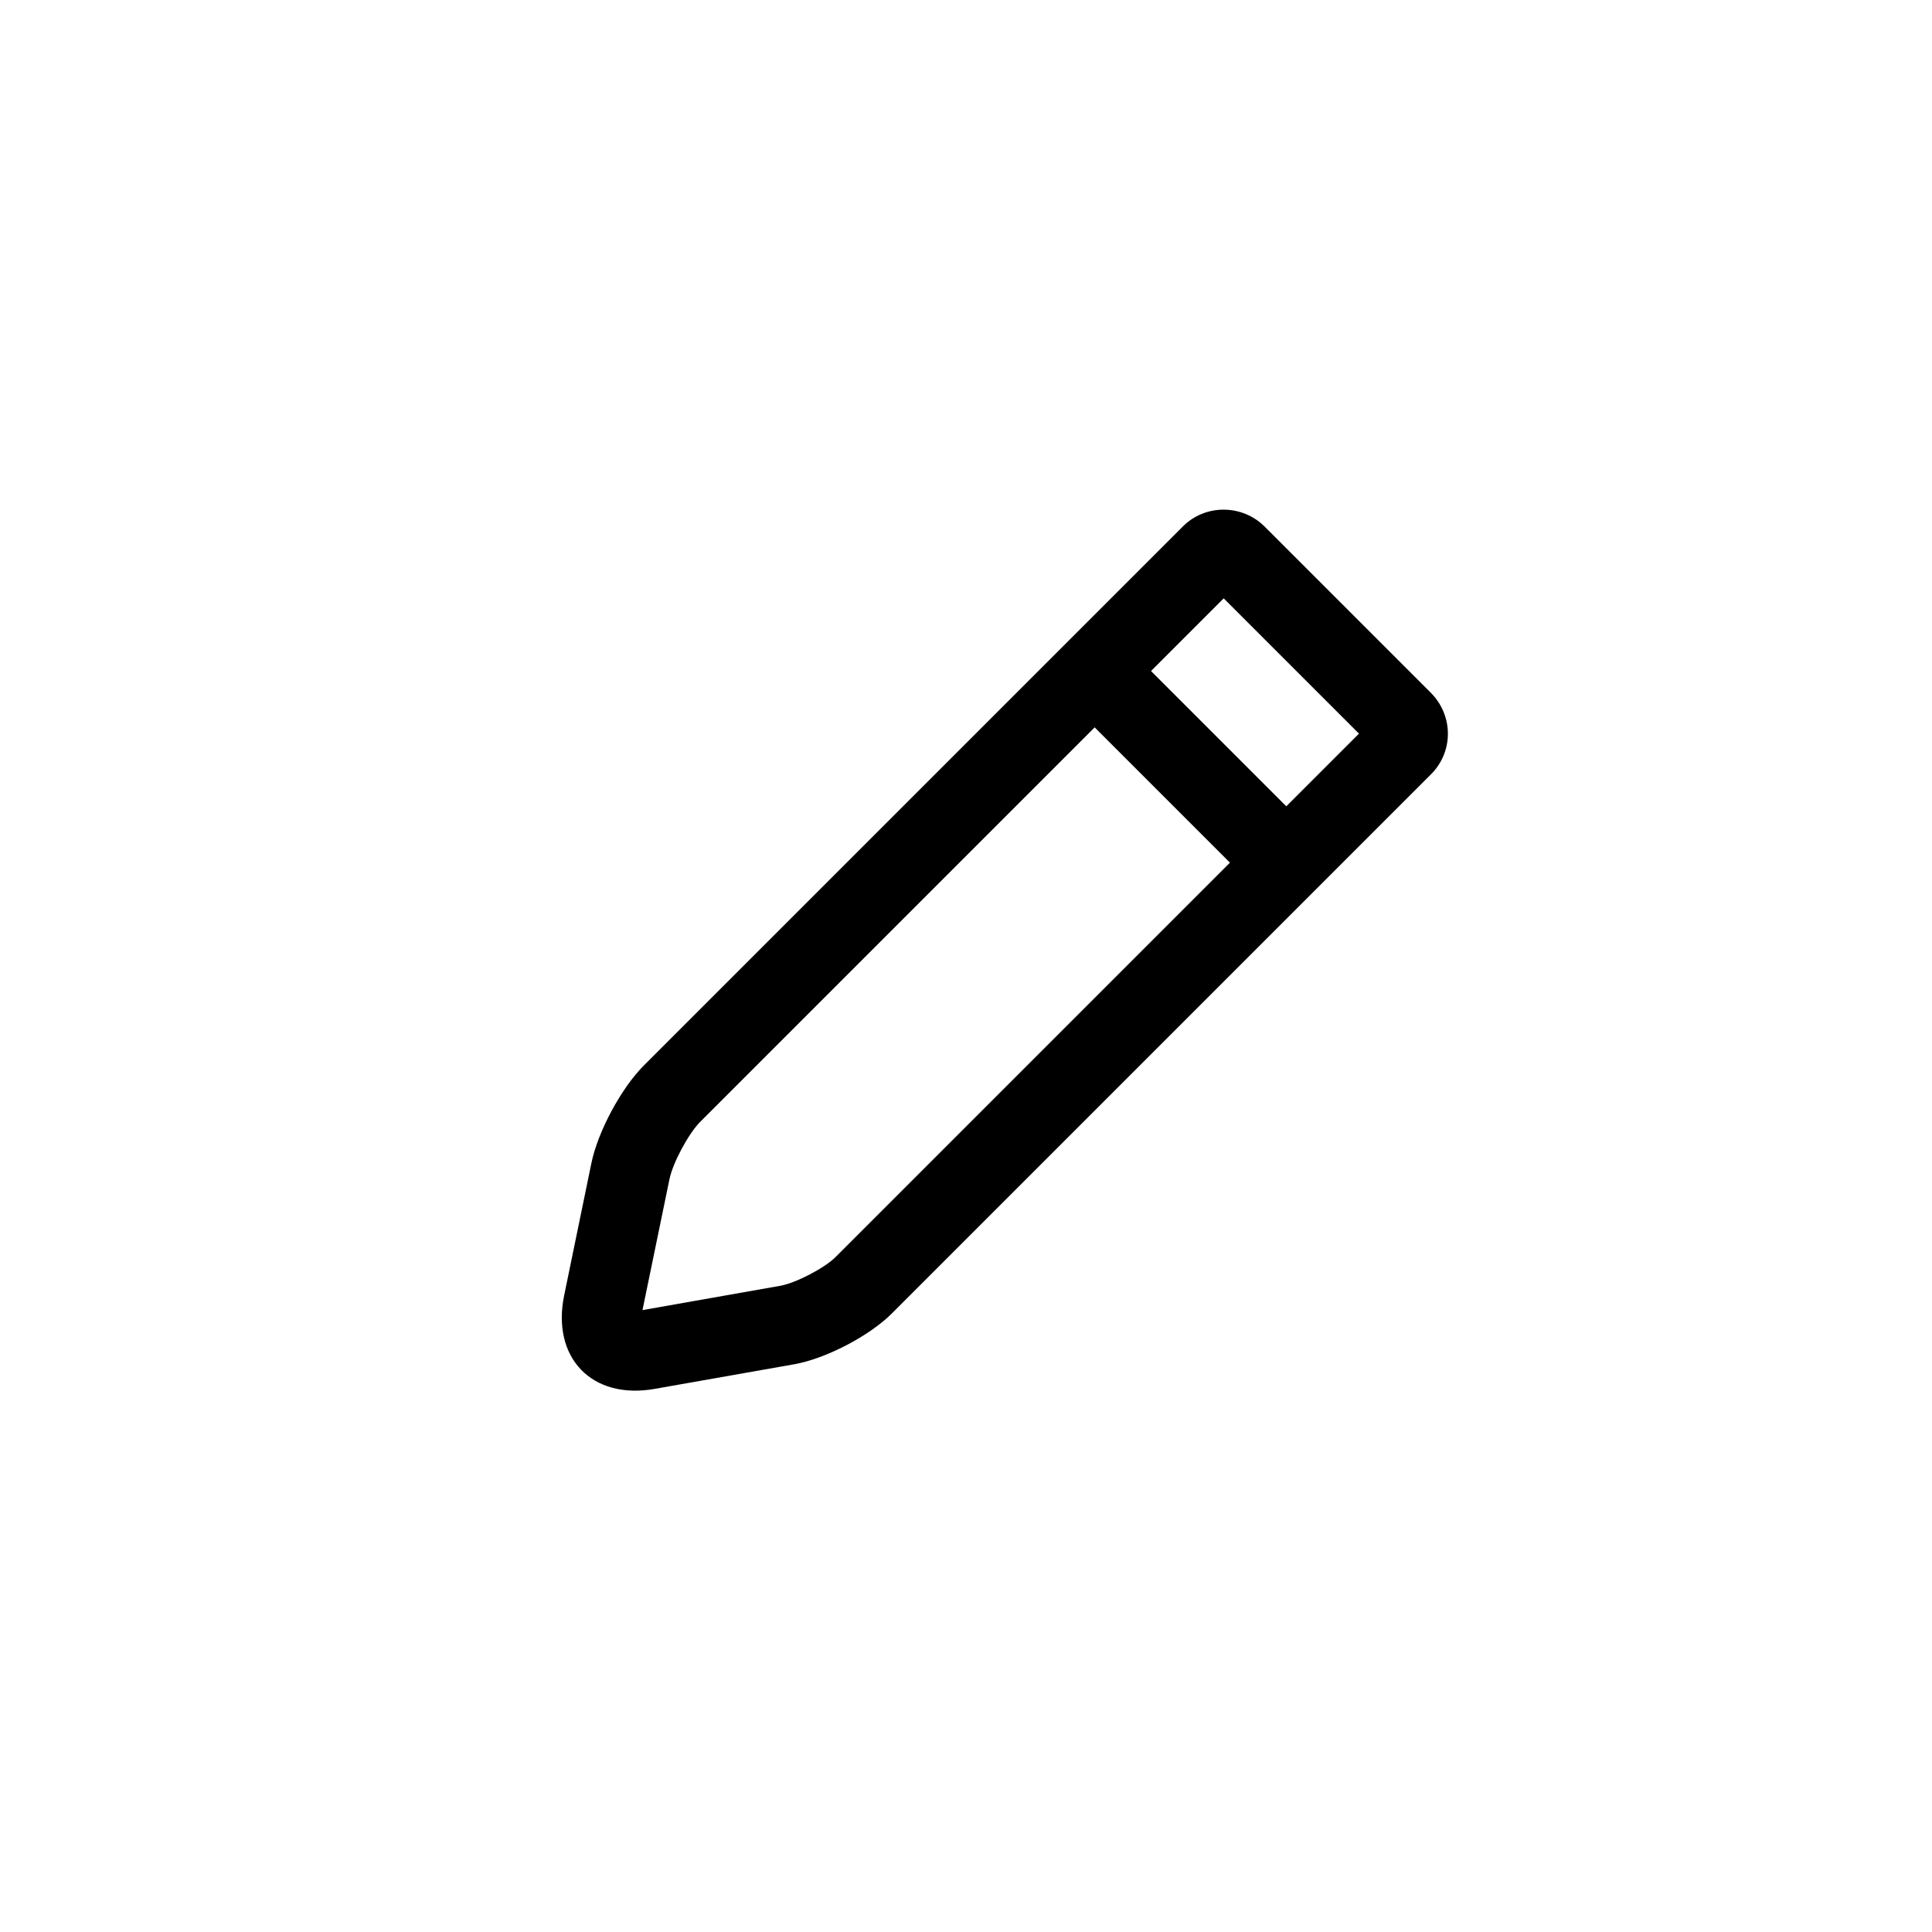 <?xml version="1.0" encoding="UTF-8"?>
<svg width="40px" height="40px" viewBox="0 0 40 40" version="1.1" xmlns="http://www.w3.org/2000/svg" xmlns:xlink="http://www.w3.org/1999/xlink">
    <!-- Generator: Sketch 41.1 (35376) - http://www.bohemiancoding.com/sketch -->
    <title>edit</title>
    <desc>Created with Sketch.</desc>
    <defs></defs>
    <g id="Page-1" stroke="none" stroke-width="1" fill="none" fill-rule="evenodd">
        <g id="icons" transform="translate(-210, -230)" fill="#000000">
            <g id="Group-5" transform="translate(218, 238)">
                <g id="Group-4" transform="translate(12.107, 12.107) rotate(-315) translate(-12.107, -12.107) translate(7.607, 0.107)">
                    <path d="M2.739,18.173 C2.739,18.514 2.938,19.174 3.129,19.463 L4.65,21.774 L6.312,19.4 C6.498,19.134 6.7,18.494 6.7,18.173 L6.7,2.845 L2.739,2.845 L2.739,18.173 Z M1.089,2.387 C1.089,1.728 1.634,1.195 2.288,1.195 L7.151,1.195 C7.813,1.195 8.35,1.719 8.35,2.387 L8.35,18.173 C8.35,18.832 8.044,19.803 7.664,20.346 L5.981,22.75 C5.223,23.833 4.012,23.803 3.288,22.705 L1.751,20.371 C1.385,19.816 1.089,18.841 1.089,18.173 L1.089,2.387 Z" id="Rectangle-3"></path>
                    <polygon id="Path-3" points="2.12 6.623 8.212 6.623 8.212 4.973 2.12 4.973"></polygon>
                </g>
            </g>
        </g>
    </g>
</svg>